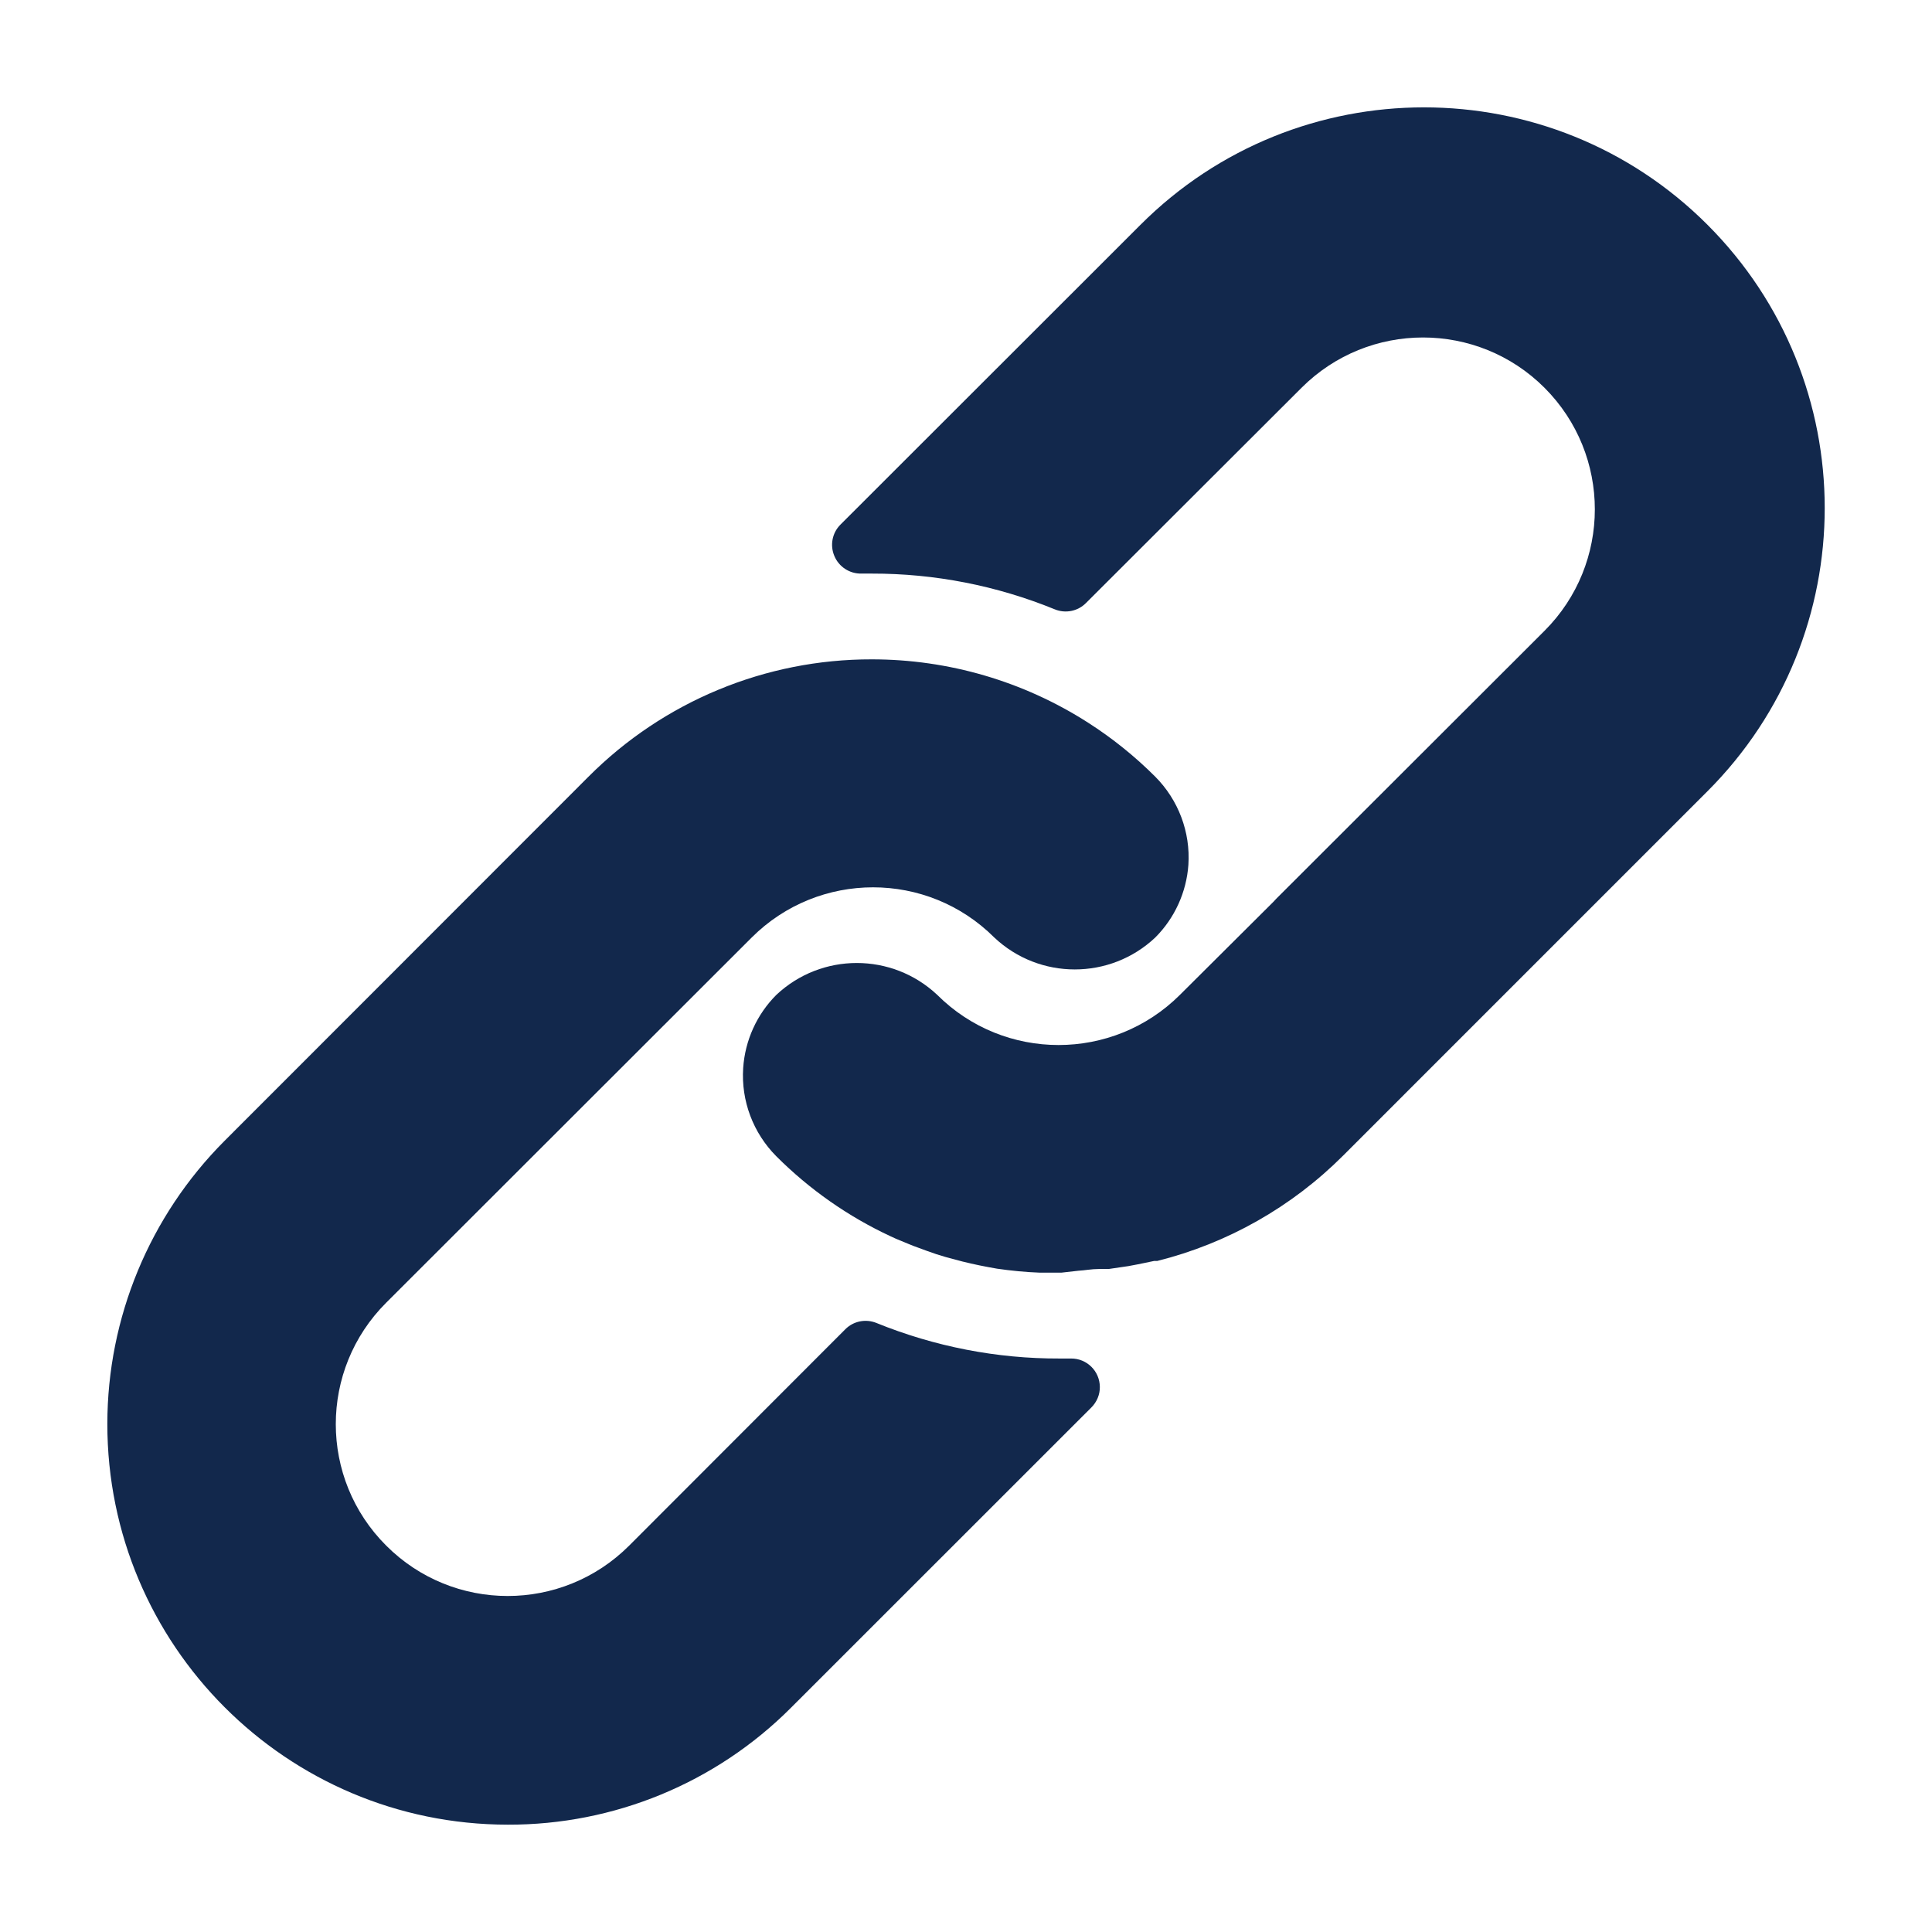 <svg width="18" height="18" viewBox="0 0 18 18" fill="none" xmlns="http://www.w3.org/2000/svg">
<path d="M10.763 7.236C10.573 7.046 10.363 6.877 10.136 6.732C9.535 6.347 8.836 6.143 8.123 6.143C7.132 6.141 6.182 6.535 5.483 7.236L2.091 10.63C1.393 11.33 1.001 12.277 1 13.265C0.999 15.326 2.669 16.999 4.731 17C5.72 17.003 6.669 16.612 7.368 15.912L10.168 13.113C10.219 13.062 10.248 12.993 10.247 12.922C10.246 12.774 10.126 12.656 9.979 12.657H9.872C9.287 12.659 8.708 12.546 8.166 12.326C8.066 12.285 7.951 12.308 7.875 12.385L5.862 14.4C5.236 15.026 4.223 15.026 3.598 14.4C2.972 13.775 2.972 12.762 3.598 12.137L7.003 8.735C7.628 8.111 8.64 8.111 9.264 8.735C9.685 9.131 10.342 9.131 10.763 8.735C10.944 8.554 11.054 8.313 11.072 8.057C11.092 7.752 10.979 7.453 10.763 7.236Z" fill="#12284C"/>
<path d="M15.907 2.093C14.449 0.636 12.085 0.636 10.627 2.093L7.83 4.888C7.753 4.965 7.731 5.081 7.774 5.181C7.816 5.281 7.916 5.346 8.024 5.344H8.123C8.708 5.343 9.286 5.456 9.827 5.677C9.927 5.718 10.042 5.695 10.118 5.618L12.126 3.613C12.751 2.988 13.765 2.988 14.39 3.613C15.015 4.239 15.015 5.252 14.39 5.877L11.889 8.375L11.867 8.399L10.993 9.269C10.368 9.892 9.356 9.892 8.732 9.269C8.311 8.873 7.654 8.873 7.233 9.269C7.051 9.451 6.941 9.694 6.924 9.951C6.904 10.257 7.017 10.556 7.233 10.773C7.542 11.082 7.903 11.335 8.299 11.519C8.355 11.546 8.411 11.567 8.468 11.591C8.524 11.615 8.582 11.633 8.638 11.655C8.694 11.676 8.753 11.695 8.809 11.711L8.966 11.753C9.073 11.78 9.18 11.801 9.289 11.82C9.421 11.839 9.553 11.852 9.686 11.857H9.873H9.889L10.049 11.839C10.107 11.836 10.169 11.823 10.238 11.823H10.329L10.513 11.796L10.598 11.78L10.753 11.748H10.782C11.437 11.584 12.035 11.245 12.513 10.767L15.907 7.373C17.365 5.915 17.365 3.551 15.907 2.093Z" fill="#12284C"/>
</svg>
